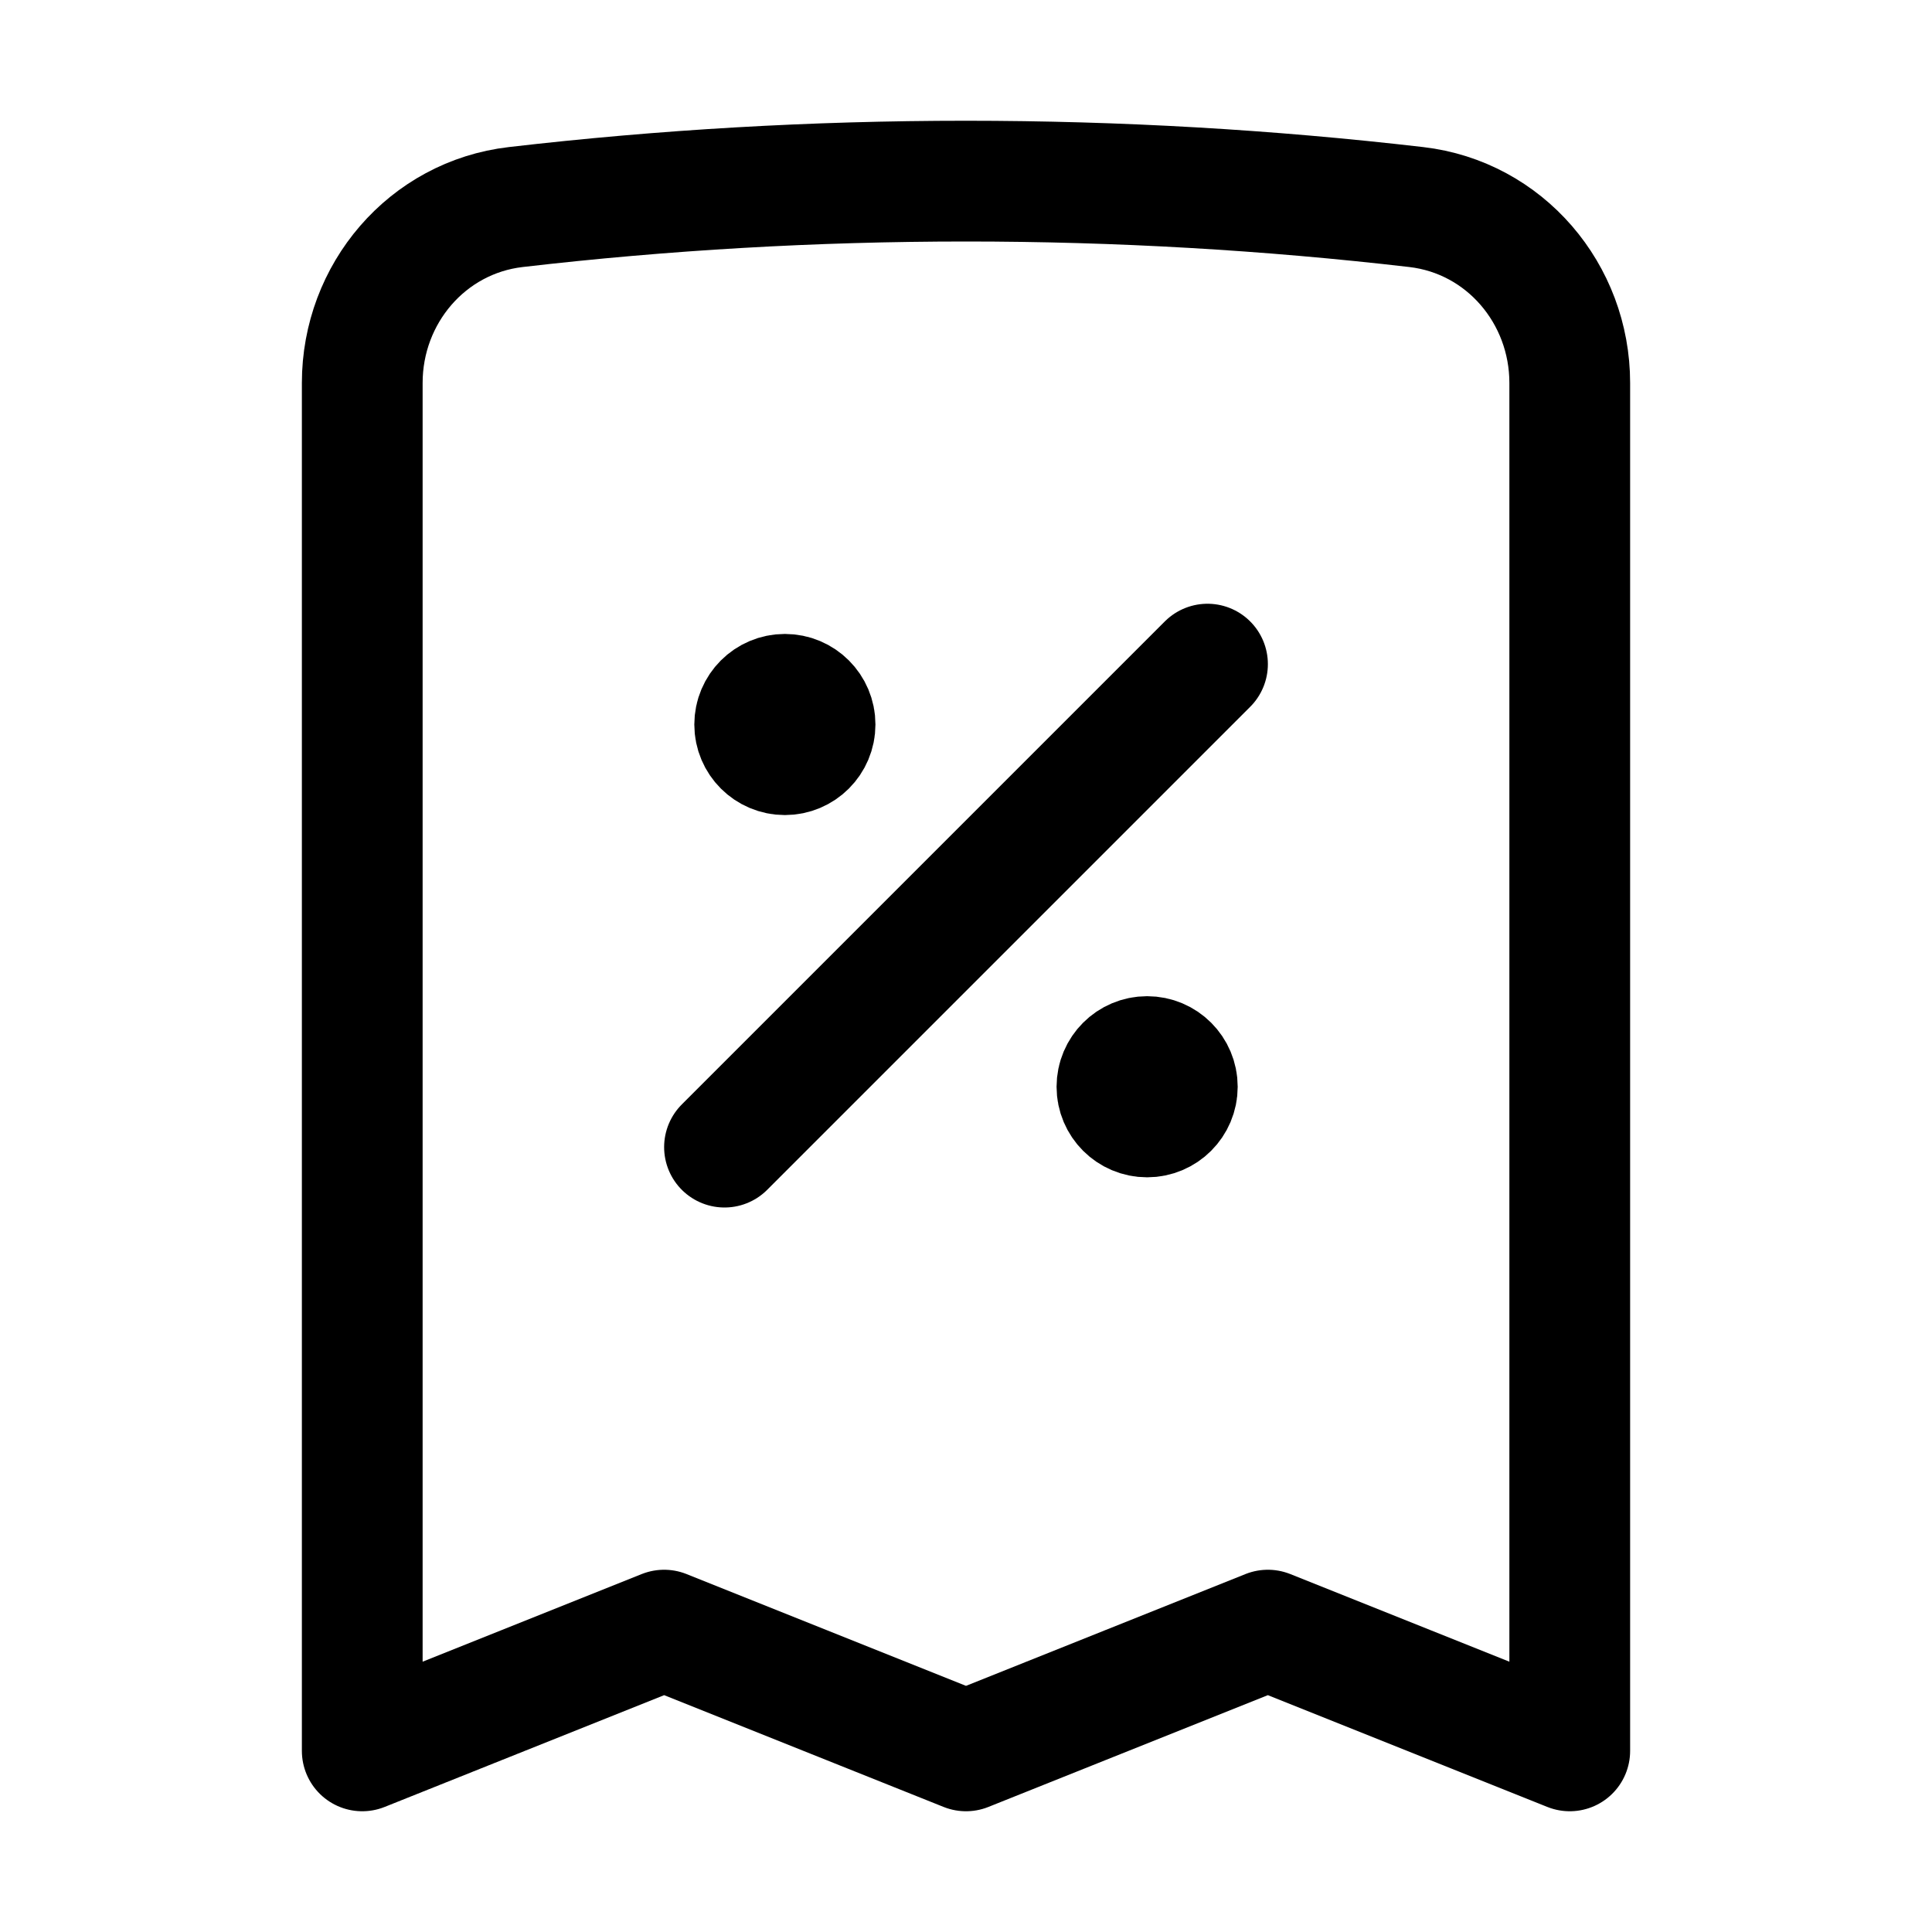 <svg width="1em" height="1em" viewBox="0 0 24 24" fill="none" xmlns="http://www.w3.org/2000/svg">
  <path
    d="M9 14.25L15 8.25M19.5 4.757V21.75L15.75 20.25L12 21.75L8.25 20.25L4.5 21.75V4.757C4.5 3.649 5.306 2.7 6.407 2.572C8.242 2.359 10.108 2.25 12 2.25C13.892 2.25 15.758 2.359 17.593 2.572C18.694 2.7 19.5 3.649 19.5 4.757ZM9.75 9H9.758V9.008H9.75V9ZM10.125 9C10.125 9.207 9.957 9.375 9.75 9.375C9.543 9.375 9.375 9.207 9.375 9C9.375 8.793 9.543 8.625 9.75 8.625C9.957 8.625 10.125 8.793 10.125 9ZM14.25 13.5H14.258V13.508H14.25V13.5ZM14.625 13.5C14.625 13.707 14.457 13.875 14.25 13.875C14.043 13.875 13.875 13.707 13.875 13.5C13.875 13.293 14.043 13.125 14.25 13.125C14.457 13.125 14.625 13.293 14.625 13.5Z"
    stroke="currentColor" stroke-width="1.5" stroke-linecap="round" stroke-linejoin="round" />
</svg>